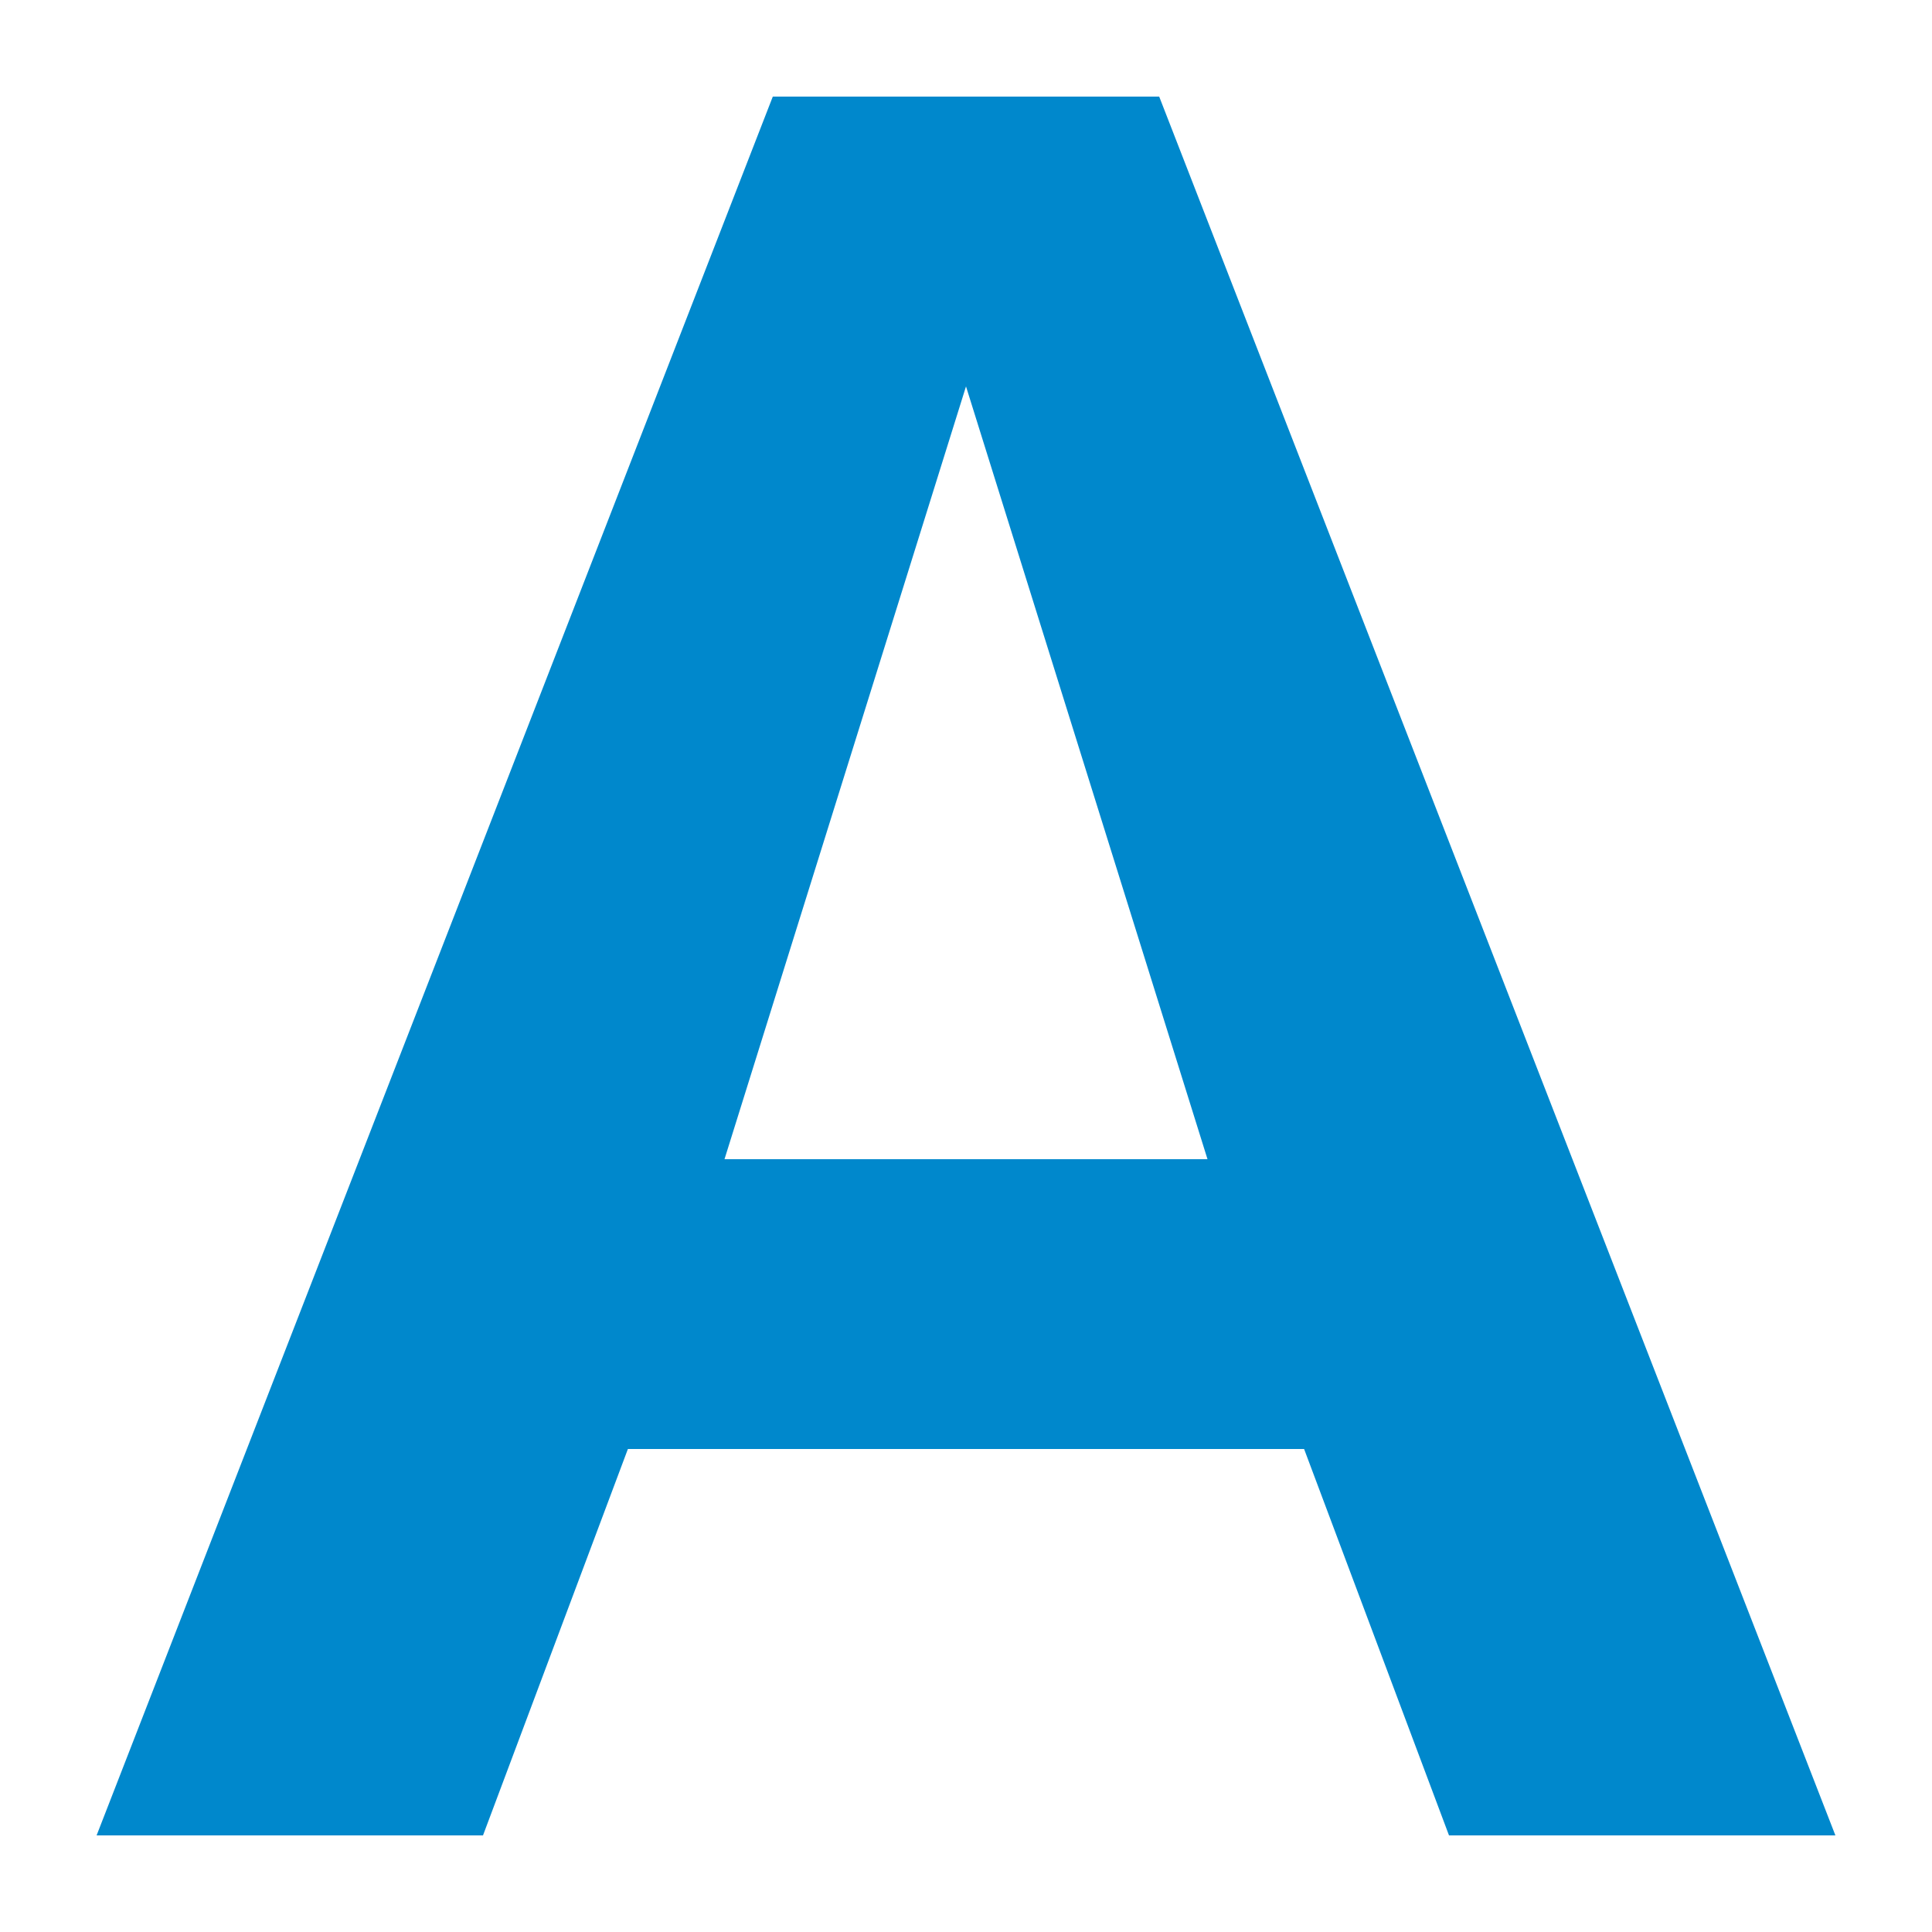 <?xml version="1.0" encoding="UTF-8"?>
<svg xmlns="http://www.w3.org/2000/svg" width="20" height="20" viewBox="0 0 20 20">
	<title>
		bold
	</title><g fill="#08c">
	<path d="M13.5 15h-7L5 19H1L8 1h4l7 18h-4Zm-6-3h5L10 4Z"/>
</g></svg>
